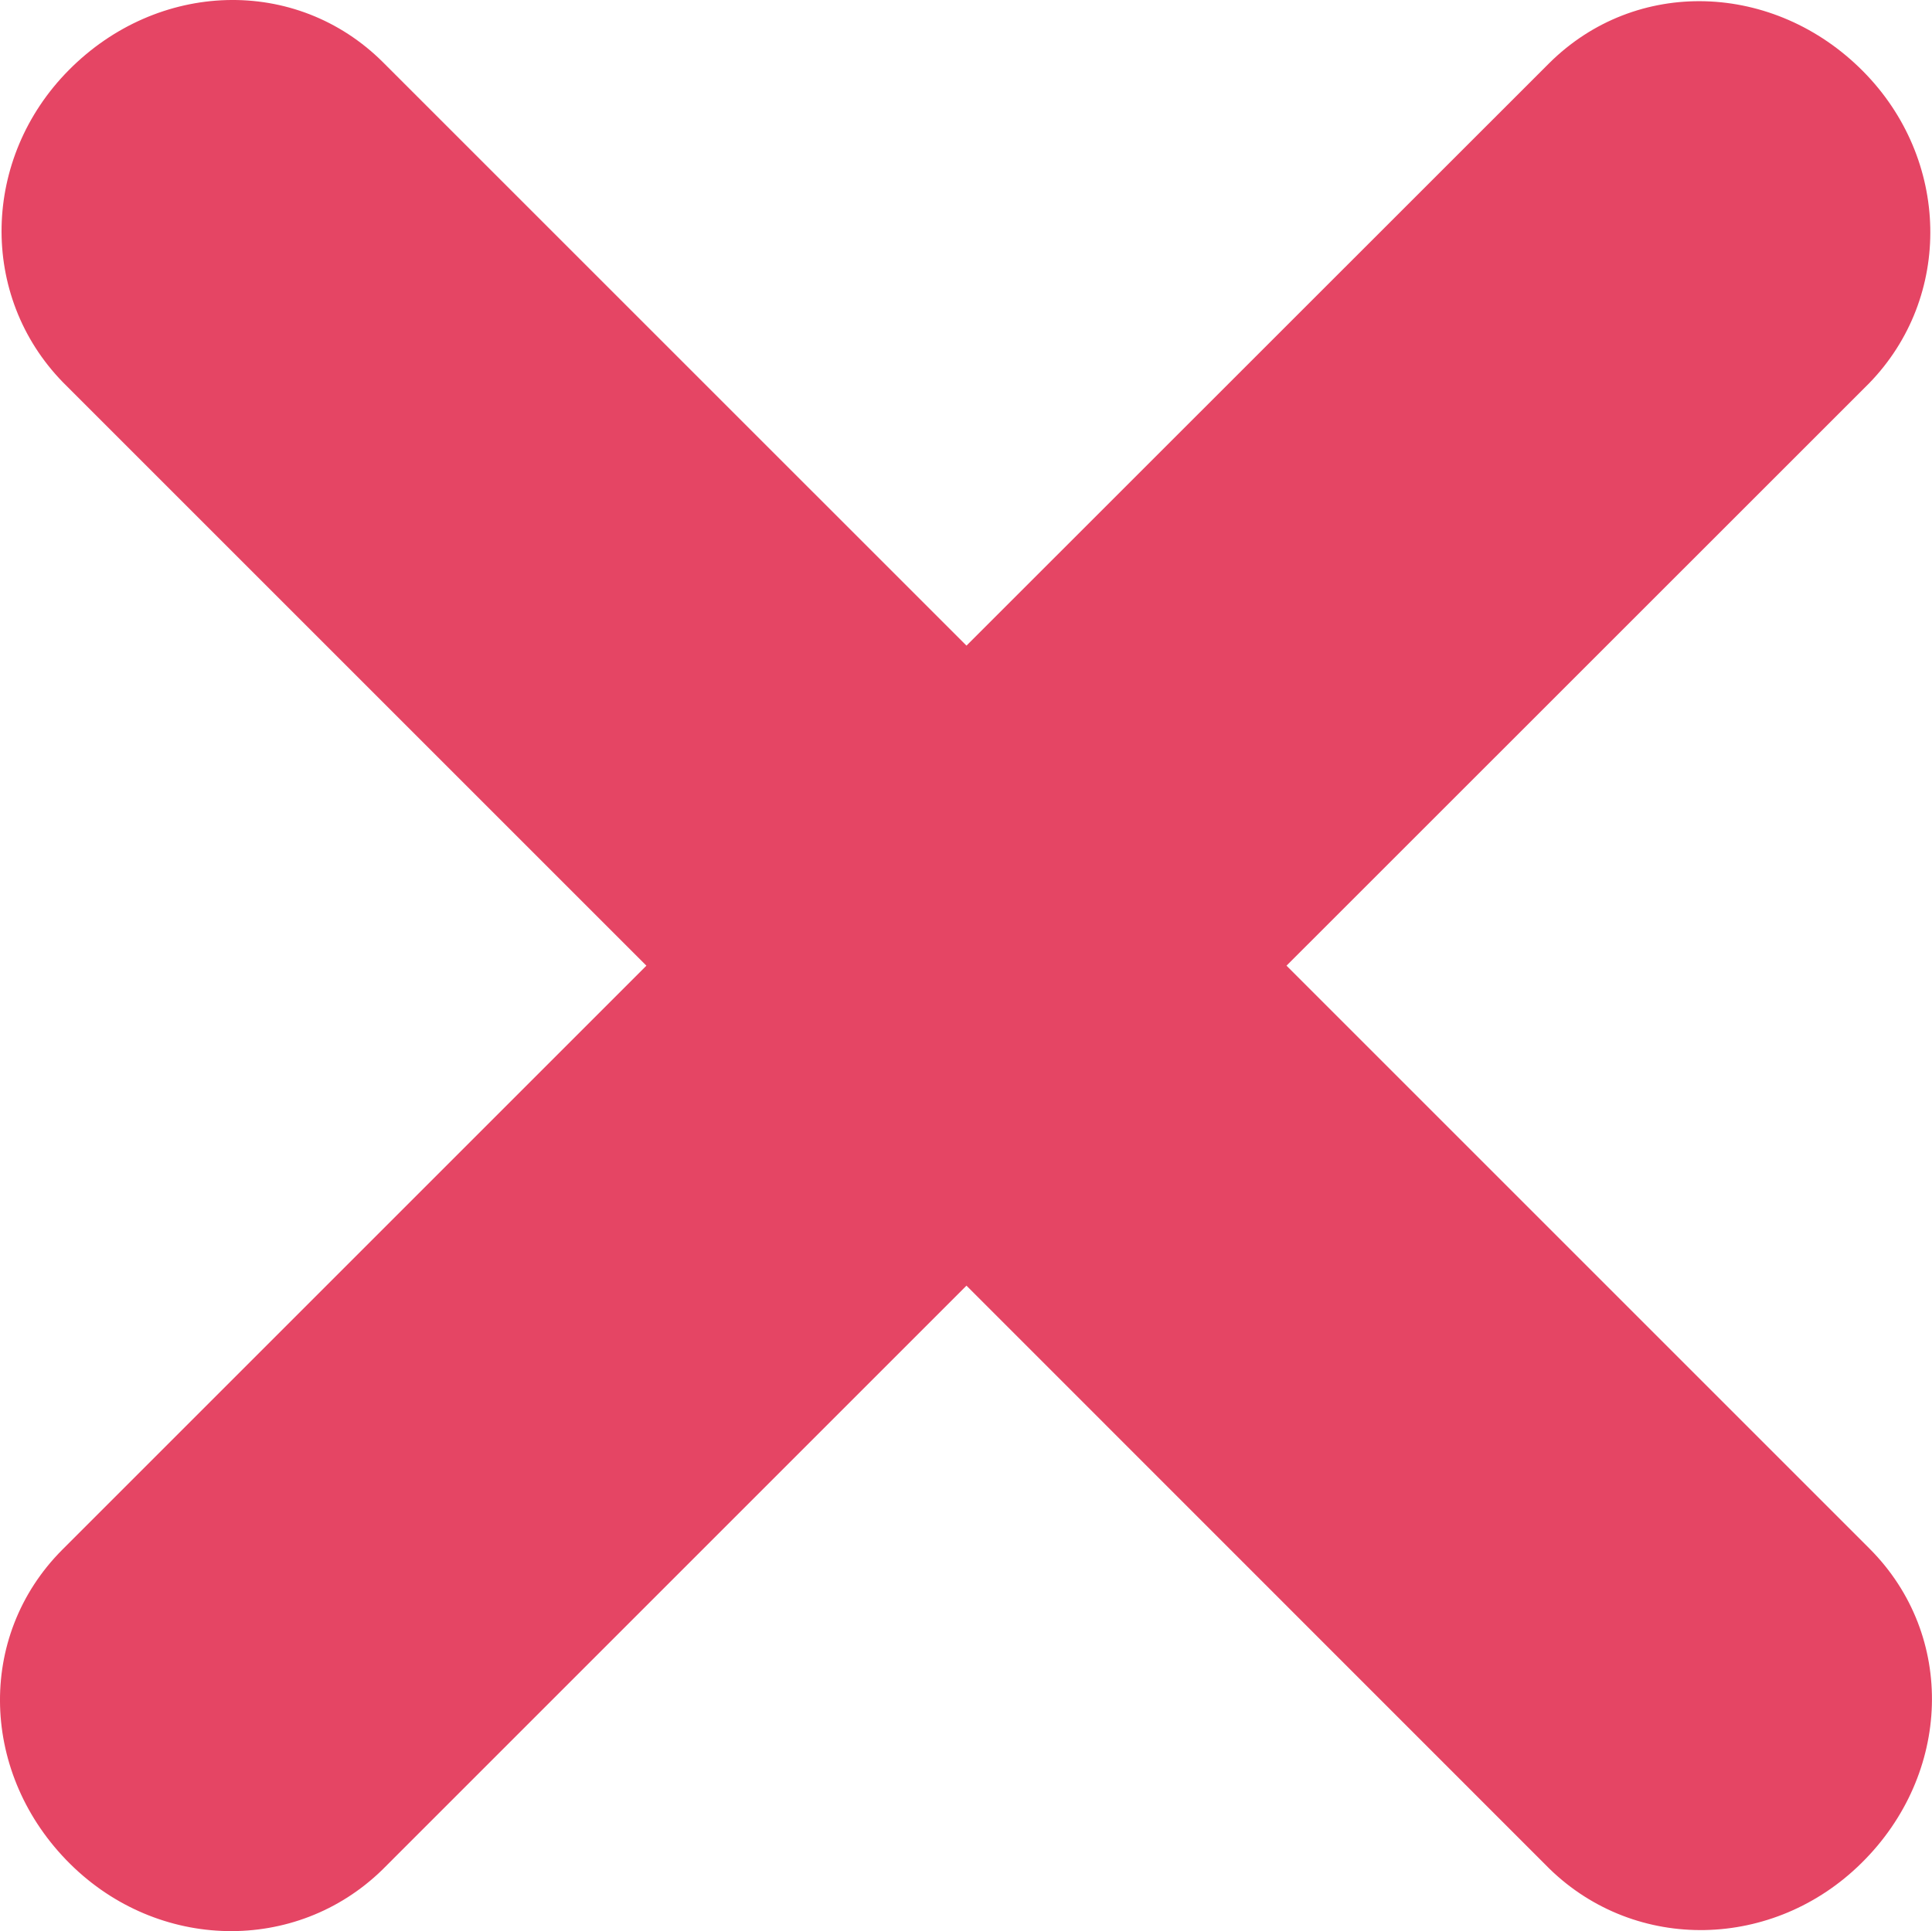 <svg xmlns="http://www.w3.org/2000/svg" viewBox="0 0 362.82 362.7"><defs><style>.cls-1{fill:#e54564;}</style></defs><g id="Layer_2" data-name="Layer 2"><g id="Layer_2-2" data-name="Layer 2"><path class="cls-1" d="M351.12,290.89,241.6,181.37,351,72c15.79-16.23,15.24-42.1-1.12-58.61-16.68-16.83-42.68-17.75-59-1.47L181.5,121.26,71.93,11.7C55.6-4.58,29.6-3.67,12.92,13.17-3.44,29.68-4,55.55,11.8,71.78L121.39,181.37,11.69,291.07c-16.27,16.33-15.36,42.32,1.48,59,16.51,16.36,42.38,16.92,58.61,1.12L181.5,241.47,291,351c16.23,15.79,42.1,15.24,58.61-1.12C366.48,333.22,367.4,307.22,351.12,290.89Z"/></g></g></svg>